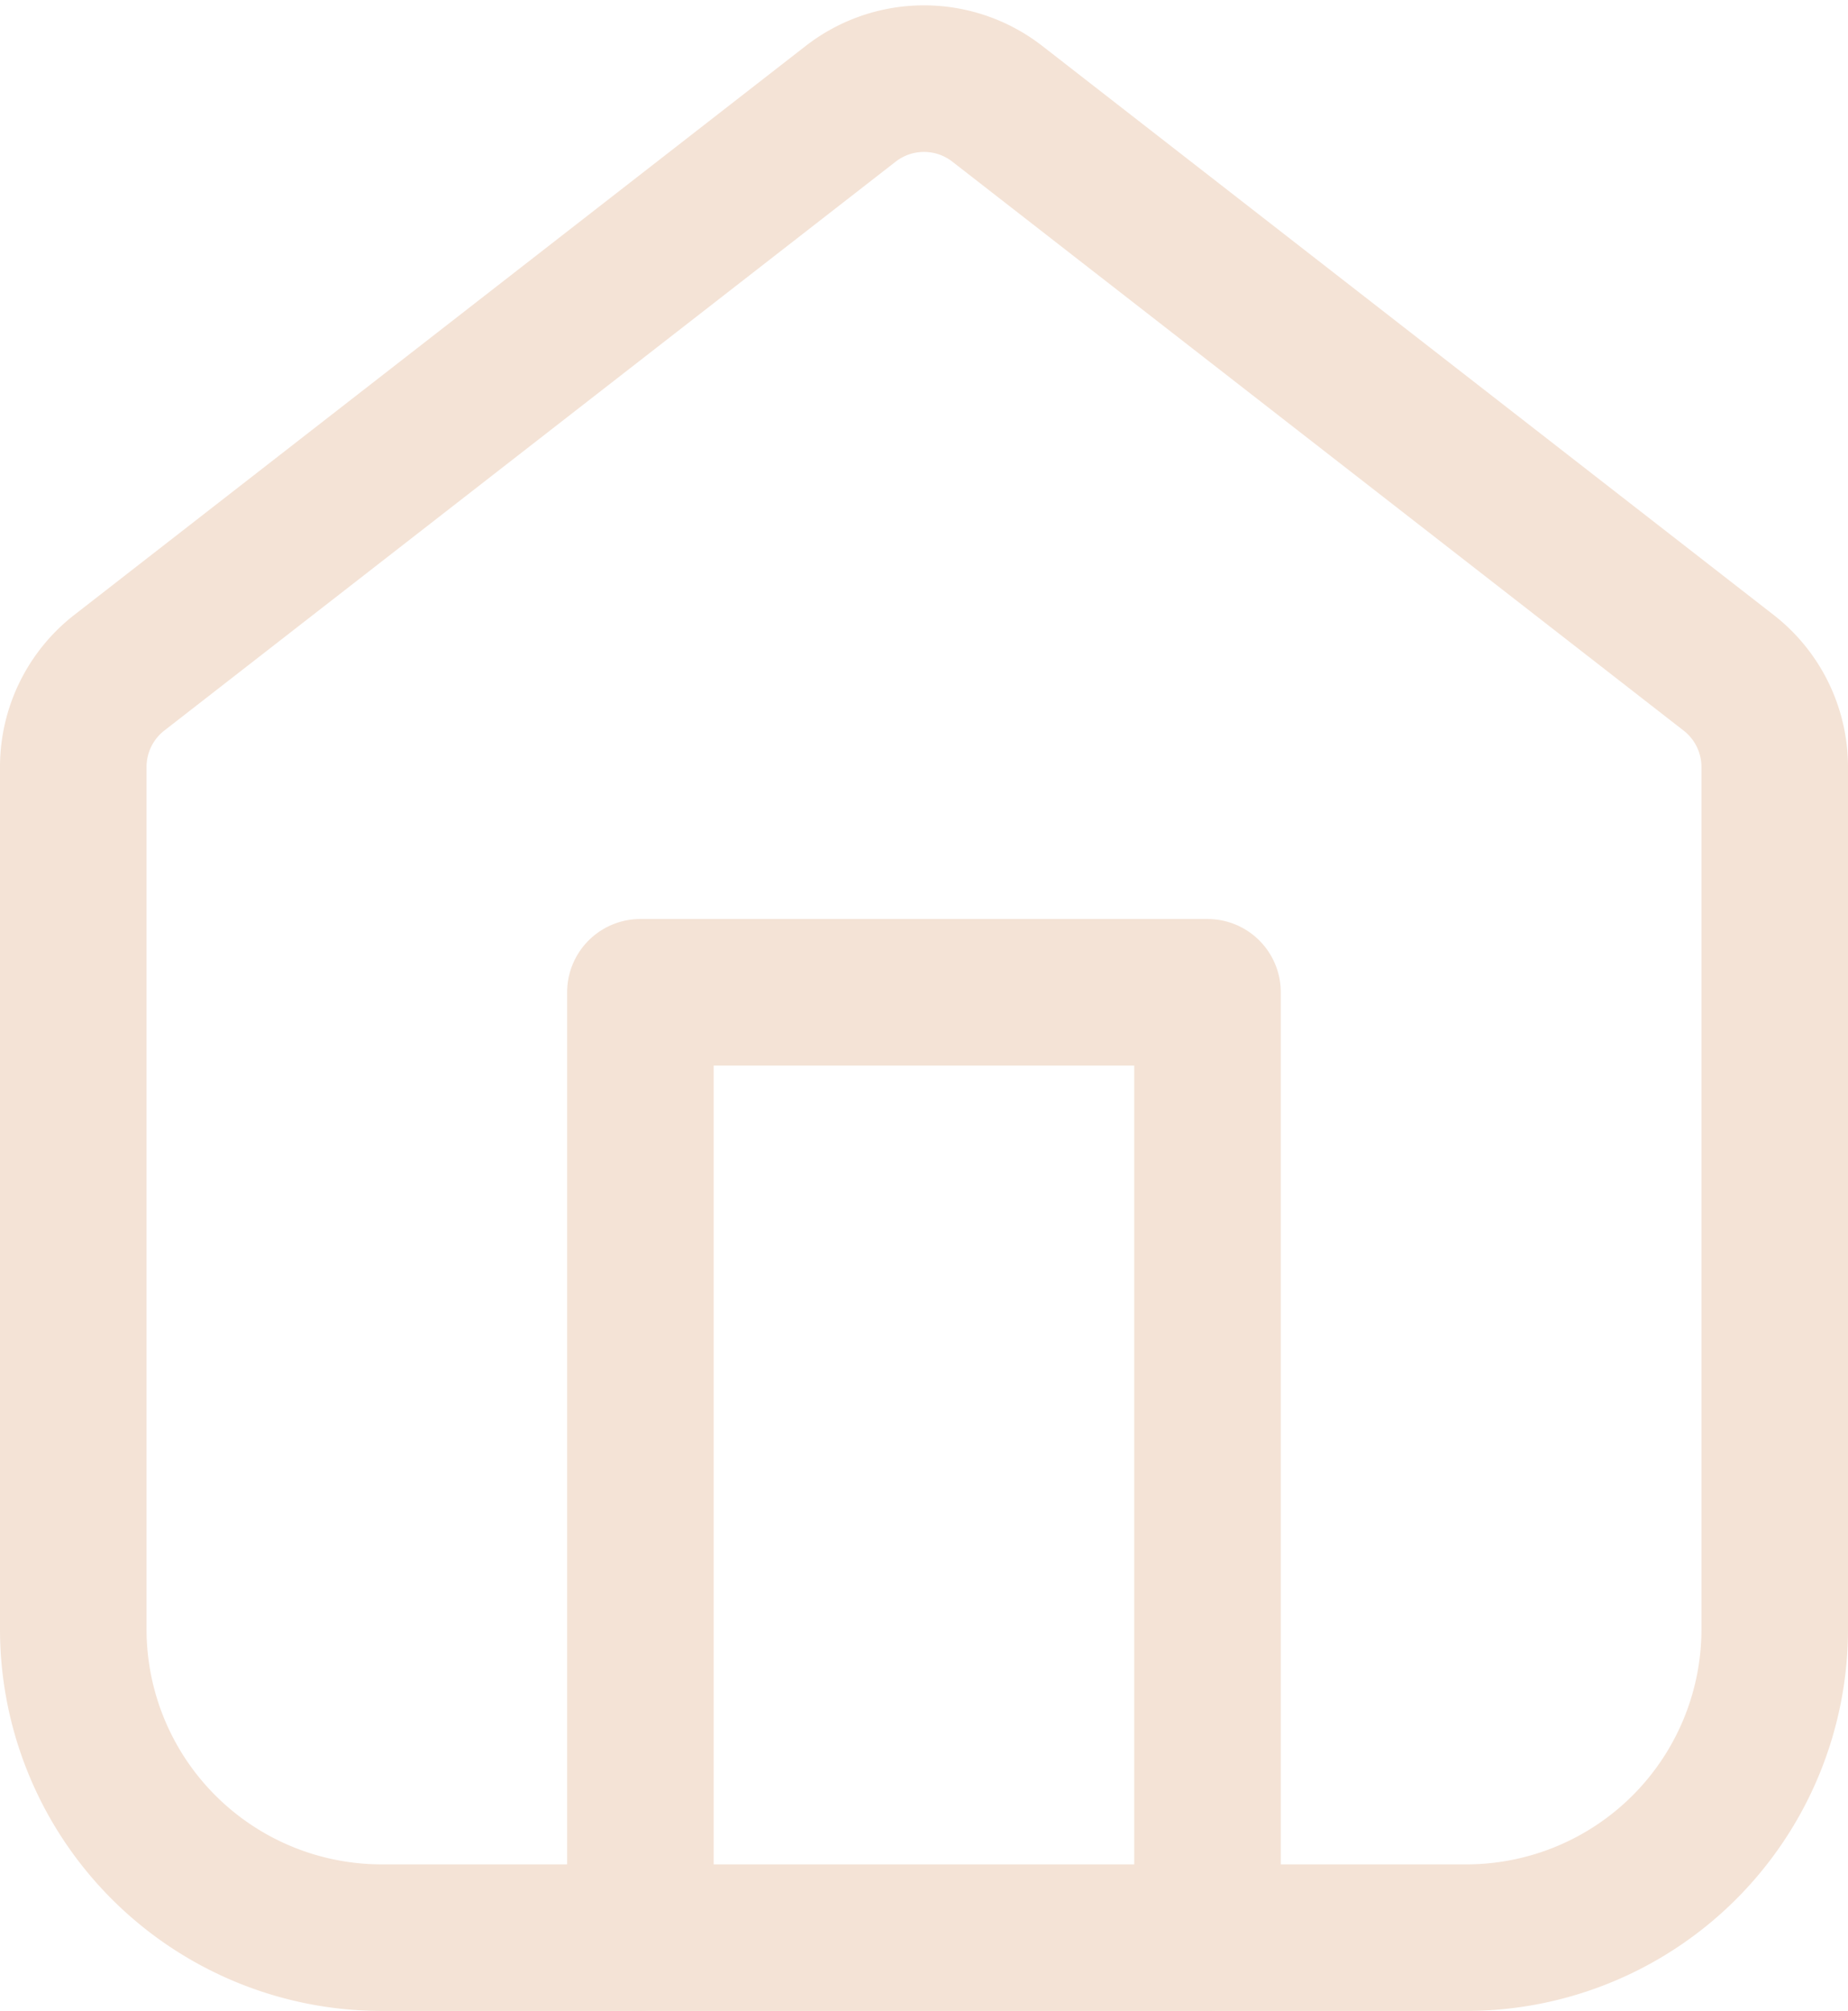 <svg xmlns="http://www.w3.org/2000/svg" width="18.916" height="20.581" viewBox="0 0 18.916 20.581">
  <g id="Group_277" data-name="Group 277" transform="translate(0.75 0.805)">
    <g id="Group_278" data-name="Group 278" transform="translate(0 0)">
      <path id="Path_261" data-name="Path 261" d="M1.721,7.33,9.208,1.507a1.222,1.222,0,0,1,1.5,0L18.194,7.33a1.222,1.222,0,0,1,.472.964v8.824a3.157,3.157,0,0,1-3.157,3.157H4.406A3.157,3.157,0,0,1,1.25,17.118V8.294A1.221,1.221,0,0,1,1.721,7.33Z" transform="translate(-1.25 -1.25)" fill="none" stroke="#f4e3d6" stroke-linecap="round" stroke-linejoin="round" stroke-width="1.5"/>
      <path id="Path_262" data-name="Path 262" d="M11.25,27.03V17.355h5.805V27.03" transform="translate(-5.445 -8.005)" fill="none" stroke="#f4e3d6" stroke-linecap="round" stroke-linejoin="round" stroke-width="1.5"/>
    </g>
  </g>
</svg>

